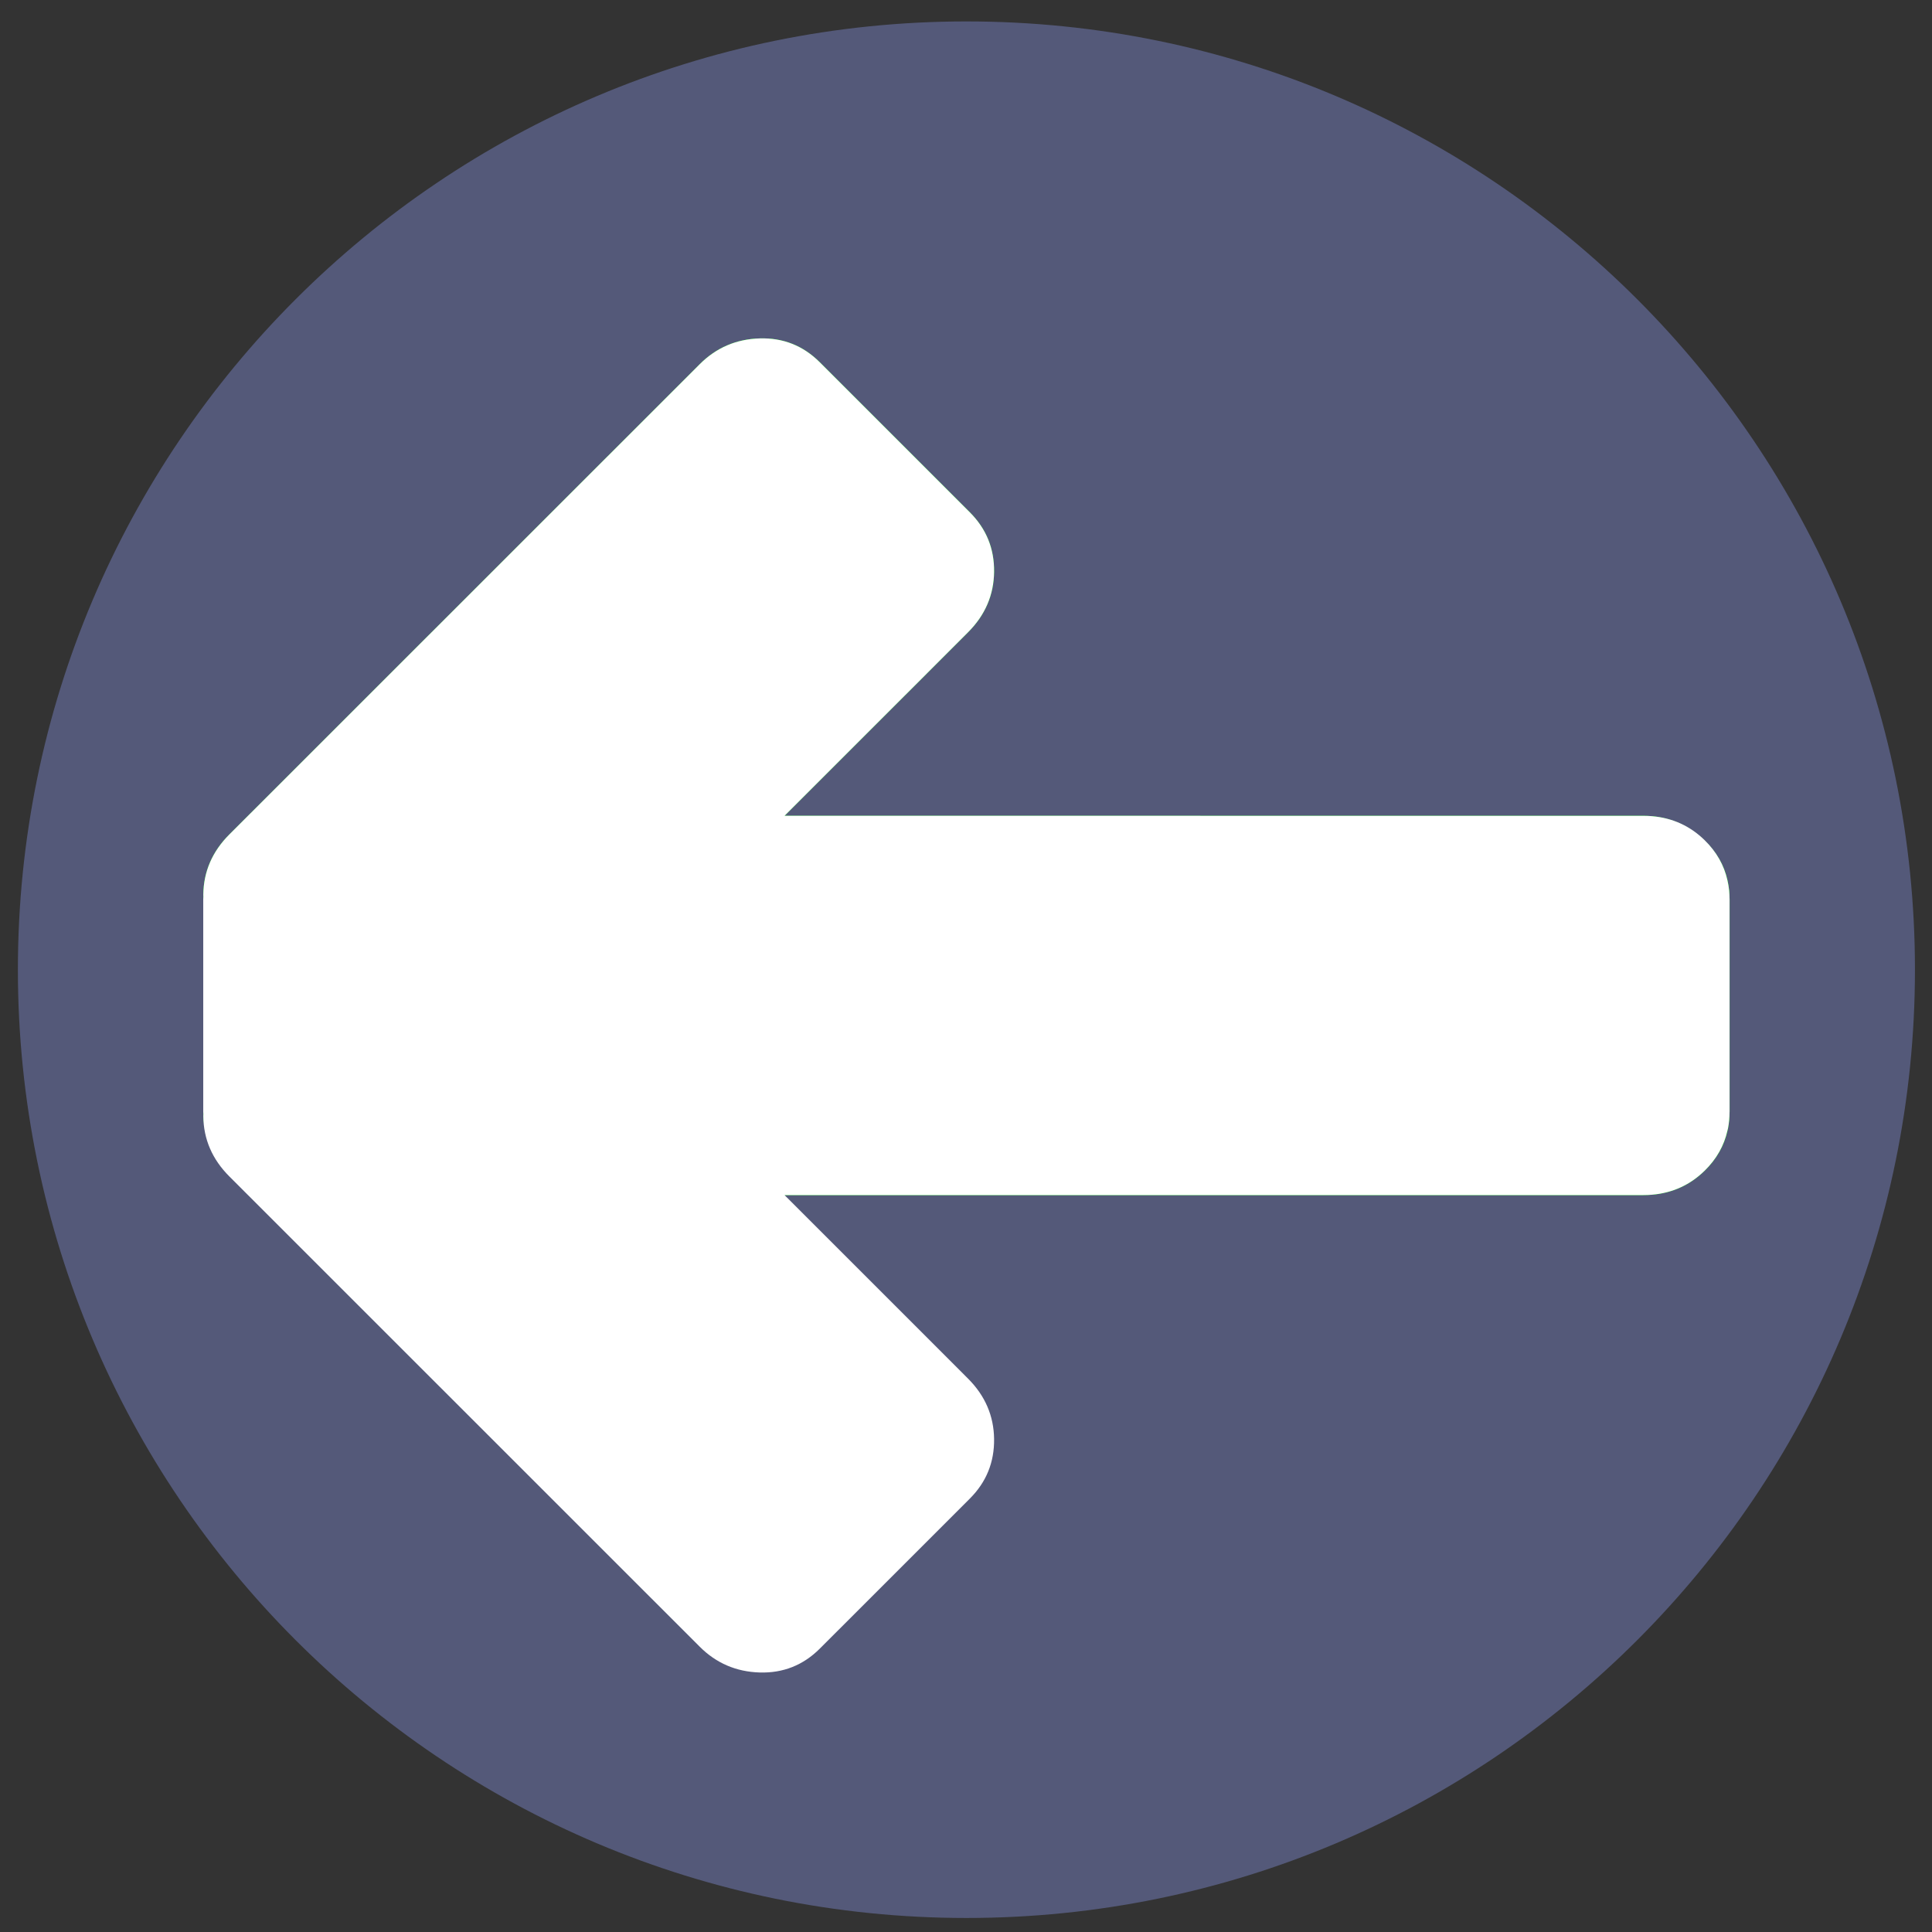 <?xml version="1.0" encoding="UTF-8" standalone="no"?>
<svg
   xmlns:dc="http://purl.org/dc/elements/1.1/"
   xmlns:cc="http://creativecommons.org/ns#"
   xmlns:rdf="http://www.w3.org/1999/02/22-rdf-syntax-ns#"
   xmlns:svg="http://www.w3.org/2000/svg"
   xmlns="http://www.w3.org/2000/svg"
   xmlns:sodipodi="http://sodipodi.sourceforge.net/DTD/sodipodi-0.dtd"
   xmlns:inkscape="http://www.inkscape.org/namespaces/inkscape"
   width="100%"
   height="100%"
   viewBox="0 0 128 128"
   version="1.1"
   xml:space="preserve"
   style="fill-rule:evenodd;clip-rule:evenodd;stroke-linejoin:round;stroke-miterlimit:1.414;"
   id="svg15332"
   inkscape:version="0.92.2 (5c3e80d, 2017-08-06)"
   sodipodi:docname="arrow_left.svg"><rect x="0" y="0" width="128" height="128" fill="#333333" stroke="none"/><defs
     id="defs15353" /><sodipodi:namedview
     pagecolor="#ffffff"
     bordercolor="#666666"
     borderopacity="1"
     objecttolerance="10"
     gridtolerance="10"
     guidetolerance="10"
     inkscape:pageopacity="0"
     inkscape:pageshadow="2"
     inkscape:window-width="1920"
     inkscape:window-height="1017"
     id="namedview15351"
     showgrid="false"
     inkscape:zoom="2.8284271"
     inkscape:cx="129.04013"
     inkscape:cy="98.562352"
     inkscape:window-x="-8"
     inkscape:window-y="-8"
     inkscape:window-maximized="1"
     inkscape:current-layer="message_info"
     inkscape:object-paths="true"
     inkscape:snap-bbox="true"
     inkscape:bbox-nodes="false"
     inkscape:snap-global="true"
     inkscape:snap-nodes="true"
     inkscape:snap-others="false"
     inkscape:bbox-paths="true"
     inkscape:snap-intersection-paths="true"
     inkscape:snap-smooth-nodes="true"
     inkscape:object-nodes="true" /><g
     transform="matrix(1,0,0,1,-2688,-800)"
     id="g15334"><g
       id="message_info"
       transform="matrix(1,0,0,1.094,2688,362.393)"><rect
         x="0"
         y="400"
         width="128"
         height="117"
         style="fill:none;"
         id="rect15337" /><g
         transform="matrix(1.323,0,0,1.209,-20.644,362.616)"
         id="g15339"><path
           d="M 64.003,32 C 37.768,32 16.5,53.268 16.5,79.499 16.5,105.733 37.768,127 64.003,127 90.233,127 111.5,105.733 111.5,79.499 111.5,53.268 90.233,32 64.003,32 Z"
           style="fill:#545979;fill-opacity:1;fill-rule:nonzero"
           id="path15341"
           inkscape:connector-curvature="0" /></g><g
         transform="matrix(1.323,0,0,1.209,-20.644,339.563)"
         id="g15343" /><g
         transform="matrix(0,0.986,1.079,0,63.701,397.767)"
         id="g15347"
         style="fill:#00ff00"><path
           style="fill:#00ff00;fill-rule:nonzero;stroke-width:1.323"
           d="m 56.973,16.076 c -0.059,0 -0.116,0.006 -0.174,0.008 -0.047,-1.4e-4 -0.092,-0.005 -0.139,-0.004 -1.528,0.017 -2.86,0.594 -3.99,1.725 l -31.162,31.162 c -1.09,1.09 -1.656,2.411 -1.703,3.969 -0.045,1.549 0.48,2.879 1.582,3.98 l 9.936,9.934 c 1.097,1.097 2.411,1.629 3.957,1.609 1.519,-0.019 2.859,-0.587 3.996,-1.725 l 3.109,-3.105 9.051,-9.051 v 56.895 c 0,1.541 0.535,2.875 1.604,4.01 1.063,1.127 2.376,1.695 3.934,1.695 h 14.049 c 1.551,0 2.856,-0.553 3.936,-1.66 1.061,-1.087 1.607,-2.437 1.607,-4.045 l 0.002,-50.033 V 21.764 c 0,-1.599 -0.547,-2.947 -1.607,-4.041 -1.081,-1.107 -2.384,-1.646 -3.936,-1.646 z"
           transform="matrix(0.927,0,0,0.927,4.697,-61.46)"
           id="path15349"
           inkscape:connector-curvature="0" /><path
           style="fill:#ffffff;fill-rule:nonzero;stroke-width:1.323"
           d="m 56.973,16.076 c -0.059,0 -0.116,0.006 -0.174,0.008 -0.047,-1.4e-4 -0.092,-0.005 -0.139,-0.004 -1.528,0.017 -2.86,0.594 -3.99,1.725 l -31.162,31.162 c -1.09,1.09 -1.656,2.411 -1.703,3.969 -0.045,1.549 0.48,2.879 1.582,3.98 l 9.936,9.934 c 1.097,1.097 2.411,1.629 3.957,1.609 1.519,-0.019 2.859,-0.587 3.996,-1.725 l 3.109,-3.105 9.049,-9.049 v 6.859 l 0.002,50.033 c 0,0.193 0.009,0.382 0.025,0.568 0.115,1.36 0.649,2.52 1.582,3.477 0.773,0.793 1.664,1.297 2.676,1.521 0.222,0.05 0.448,0.089 0.682,0.111 0.161,0.015 0.326,0.021 0.492,0.023 0.027,3.5e-4 0.053,0.004 0.08,0.004 0.002,1e-5 0.004,0 0.006,0 h 14.043 c 0.029,0 0.057,-0.004 0.086,-0.004 0.167,-0.002 0.331,-0.008 0.492,-0.023 0.183,-0.017 0.363,-0.042 0.539,-0.076 0.048,-0.009 0.095,-0.025 0.143,-0.035 1.012,-0.225 1.903,-0.729 2.676,-1.521 0.933,-0.957 1.467,-2.116 1.582,-3.477 0.017,-0.186 0.025,-0.376 0.025,-0.568 l 0.002,-50.033 v -6.859 l 9.049,9.049 3.109,3.105 c 1.137,1.137 2.477,1.706 3.996,1.725 1.546,0.02 2.86,-0.512 3.957,-1.609 l 9.936,-9.934 c 1.102,-1.102 1.627,-2.432 1.582,-3.98 -0.047,-1.558 -0.614,-2.879 -1.703,-3.969 L 75.33,17.805 c -1.131,-1.131 -2.462,-1.708 -3.99,-1.725 -0.047,-0.001 -0.092,0.004 -0.139,0.004 -0.058,-0.002 -0.115,-0.008 -0.174,-0.008 h -0.004 z"
           transform="matrix(0.927,0,0,0.927,4.697,-61.46)"
           id="path11313"
           inkscape:connector-curvature="0" /></g><g
         id="g11310"
         transform="matrix(1.079,0,0,0.986,-14.595,458.942)"
         style="fill:#ff0000" /><g
         style="fill:#00ff00"
         id="g11319"
         transform="matrix(-1.079,0,0,0.986,138.541,464.969)" /><g
         style="fill:#ff0000"
         id="g11325"
         transform="matrix(-1.079,0,0,0.986,133.069,460.627)" /></g></g></svg>